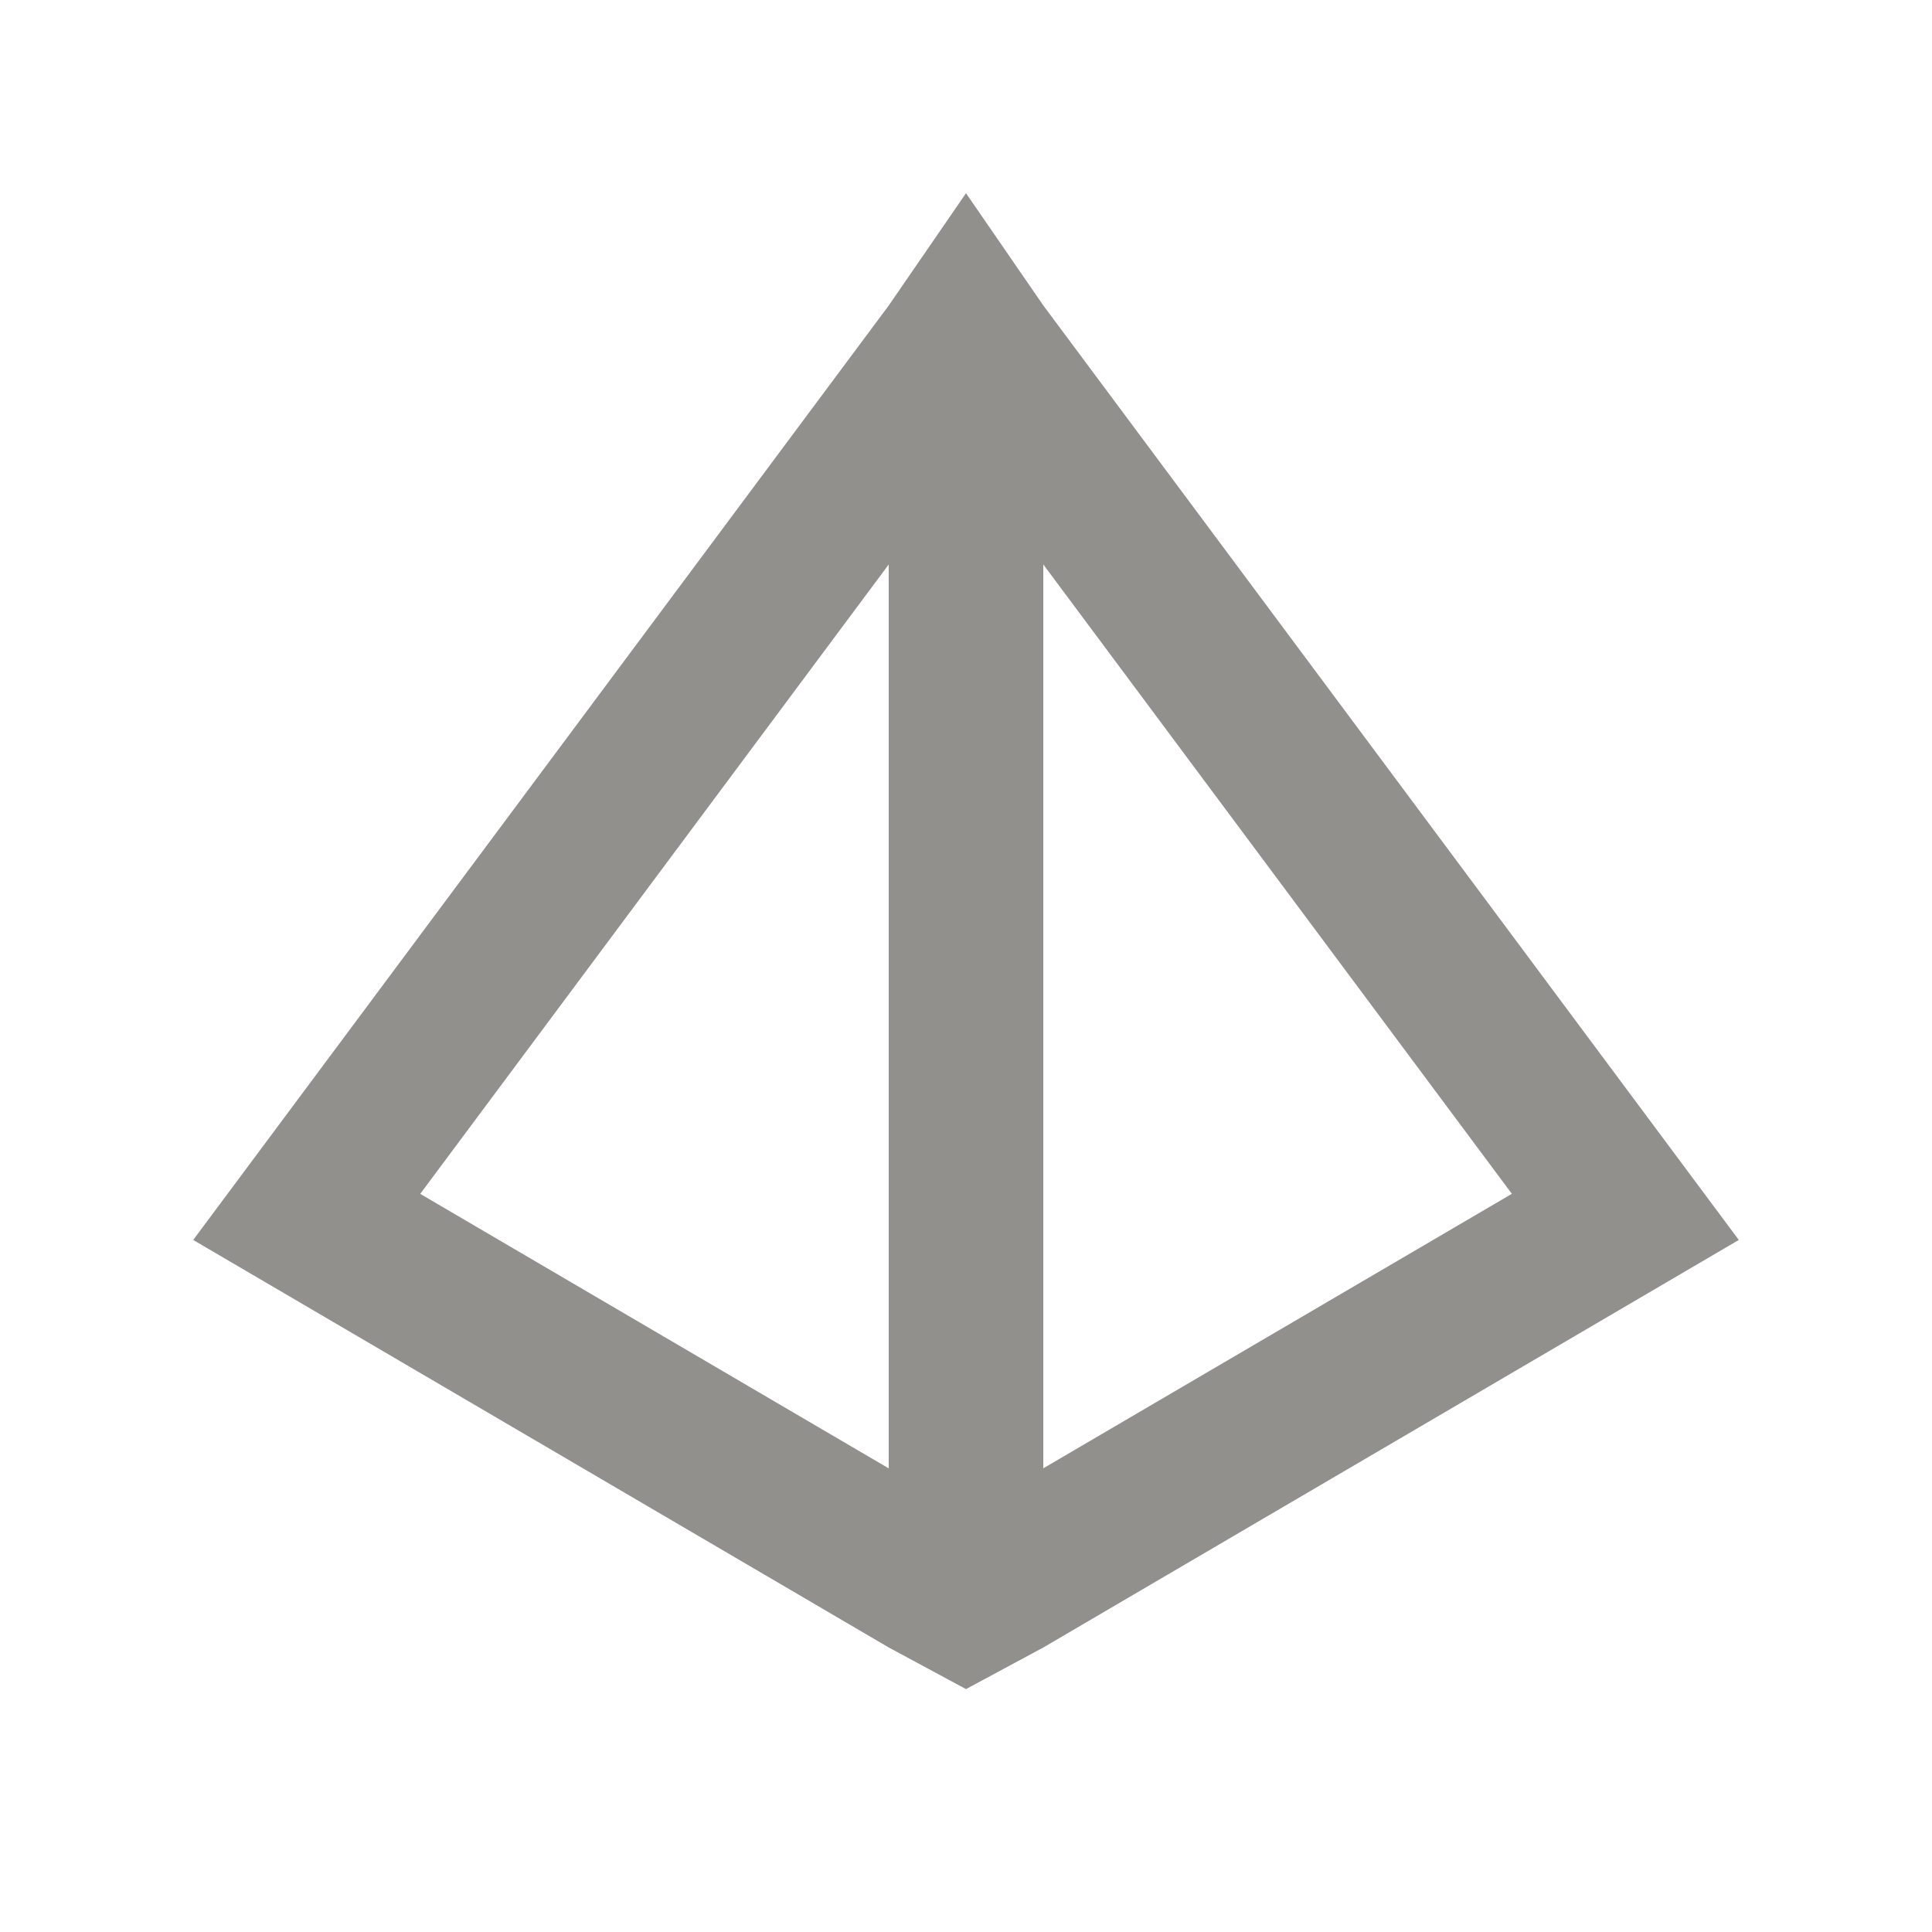 <!-- Generated by IcoMoon.io -->
<svg version="1.1" xmlns="http://www.w3.org/2000/svg" width="40" height="40" viewBox="0 0 40 40">
<title>mp-3d_modelling-</title>
<path fill="#91908d" d="M8.701 24.717l9.699-13.030v18.714l-9.699-5.683zM31.301 24.717l-9.701 5.683v-18.714l9.701 13.030zM21.602 6.326l-1.602-2.326-1.6 2.326-14.4 19.346 14.4 8.437 1.6 0.862 1.602-0.862 14.398-8.437-14.398-19.346z"></path>
</svg>
